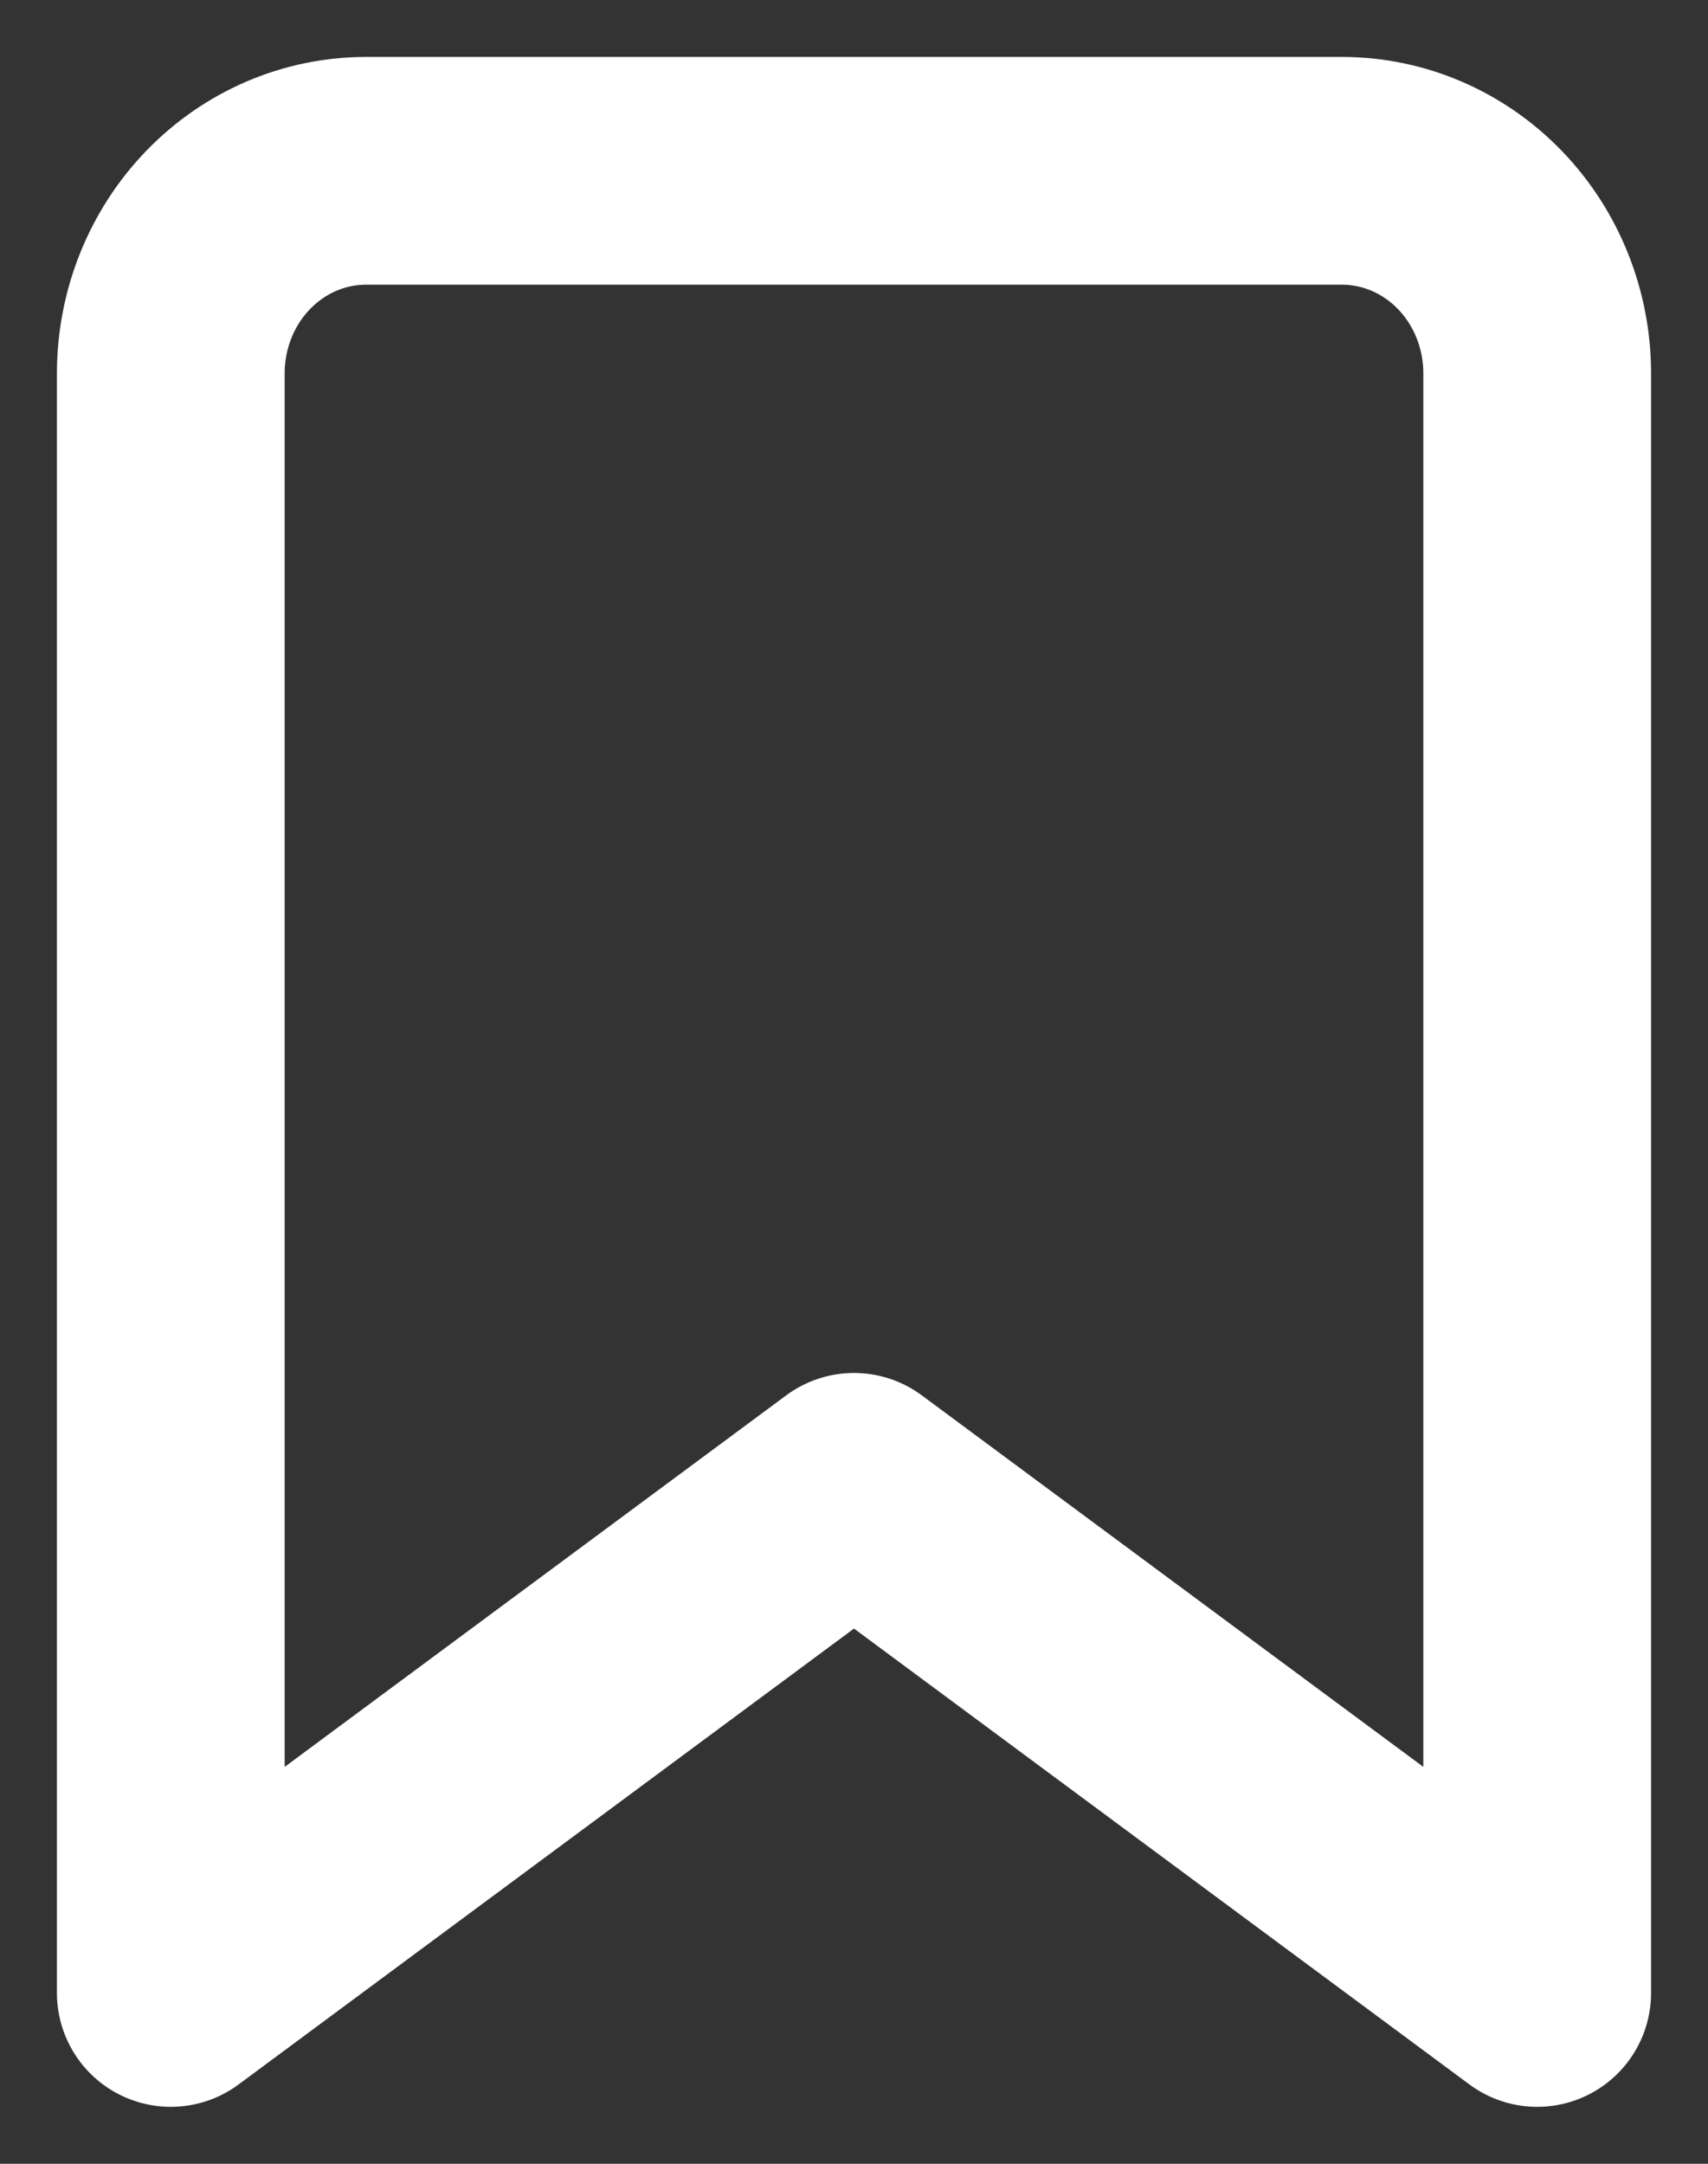 <svg xmlns="http://www.w3.org/2000/svg" width="15" height="19" viewBox="0 0 15 19" fill="none">
<rect x="0" y="0" width="15" height="19" fill="#333333" stroke="none"/>
<path d="M13.5 17.5L7.5 13.056L1.5 17.5V3.278C1.5 2.806 1.681 2.354 2.002 2.021C2.324 1.687 2.76 1.5 3.214 1.5H11.786C12.24 1.5 12.676 1.687 12.998 2.021C13.319 2.354 13.5 2.806 13.5 3.278V17.5Z" stroke="white" stroke-width="2" stroke-linecap="round" stroke-linejoin="round"/>
</svg>
